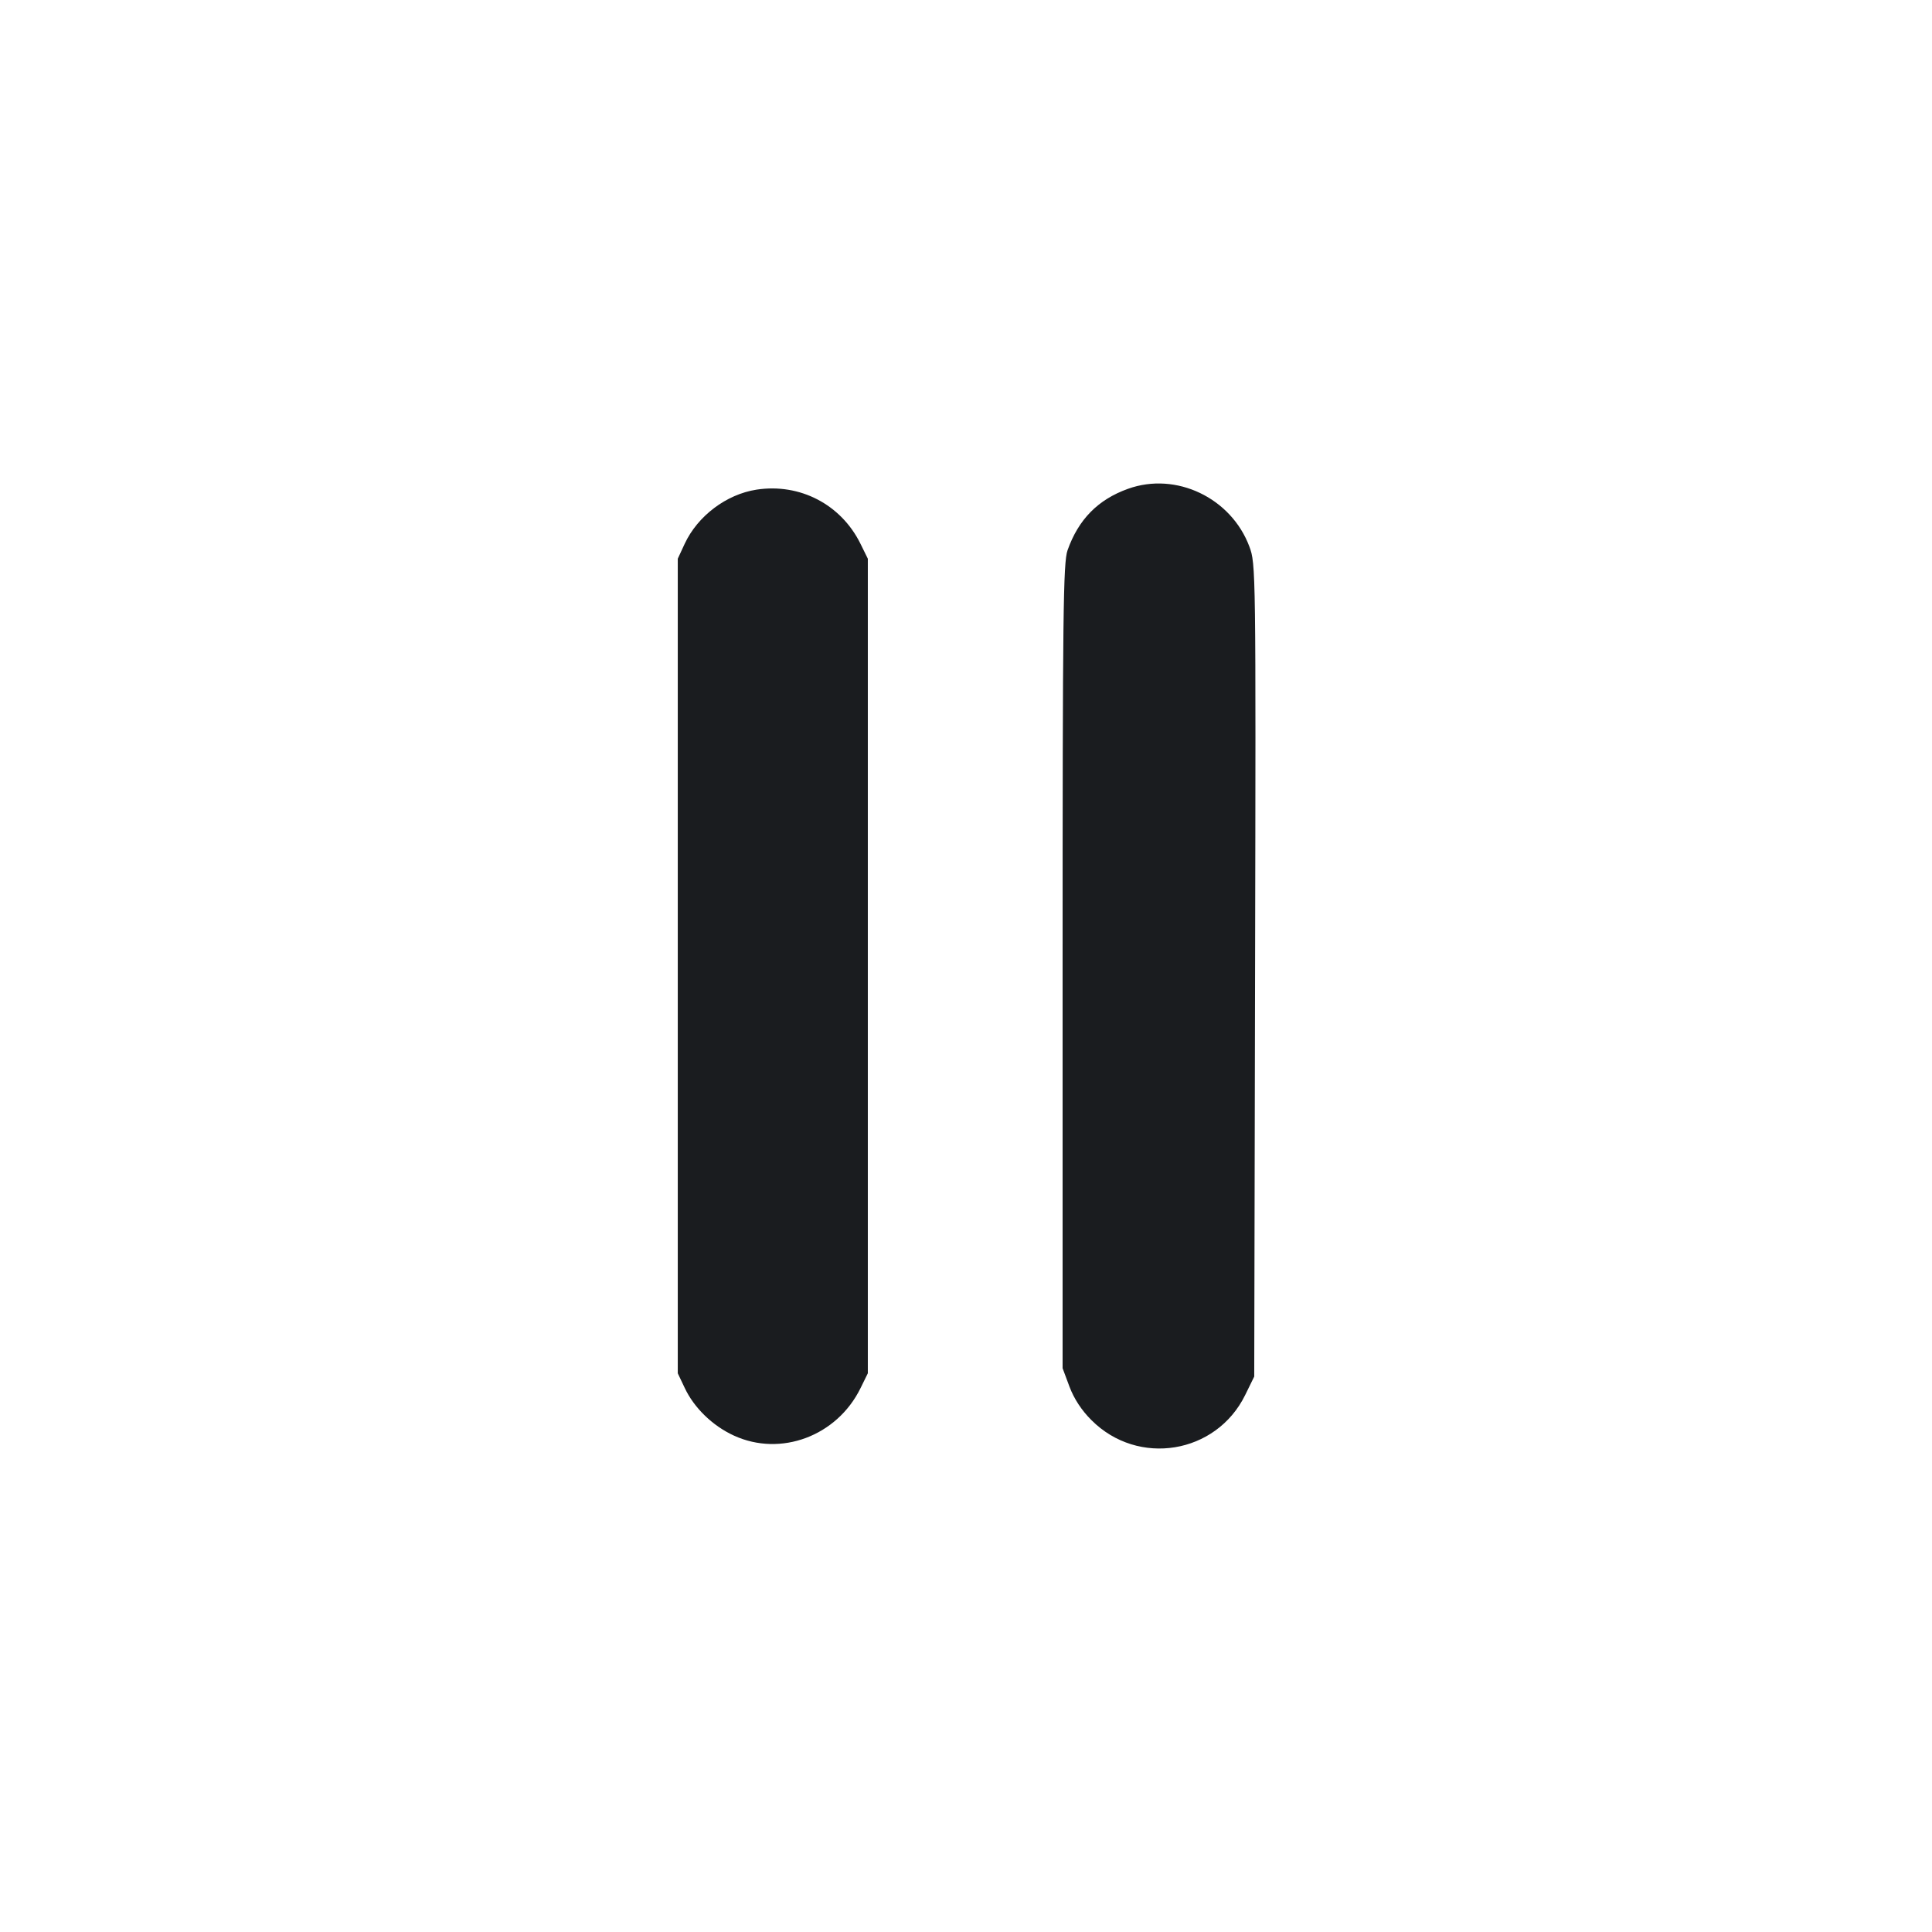 <svg width="16" height="16" viewBox="0 0 16 16" fill="none" xmlns="http://www.w3.org/2000/svg"><path d="M9.342 4.048 C 9.093 4.137,8.931 4.302,8.841 4.557 C 8.805 4.659,8.800 5.074,8.800 8.002 L 8.800 11.331 8.857 11.484 C 8.894 11.583,8.958 11.681,9.039 11.761 C 9.425 12.148,10.072 12.042,10.312 11.553 L 10.387 11.400 10.394 8.035 C 10.401 4.714,10.400 4.669,10.347 4.527 C 10.196 4.123,9.740 3.905,9.342 4.048 M6.265 4.055 C 6.014 4.094,5.777 4.274,5.670 4.504 L 5.613 4.627 5.613 8.000 L 5.613 11.373 5.670 11.493 C 5.747 11.658,5.901 11.808,6.078 11.889 C 6.466 12.067,6.931 11.893,7.126 11.497 L 7.187 11.373 7.187 8.000 L 7.187 4.627 7.126 4.503 C 6.965 4.177,6.624 4.000,6.265 4.055 " fill="#1A1C1F" stroke="none" fill-rule="evenodd"></path></svg>